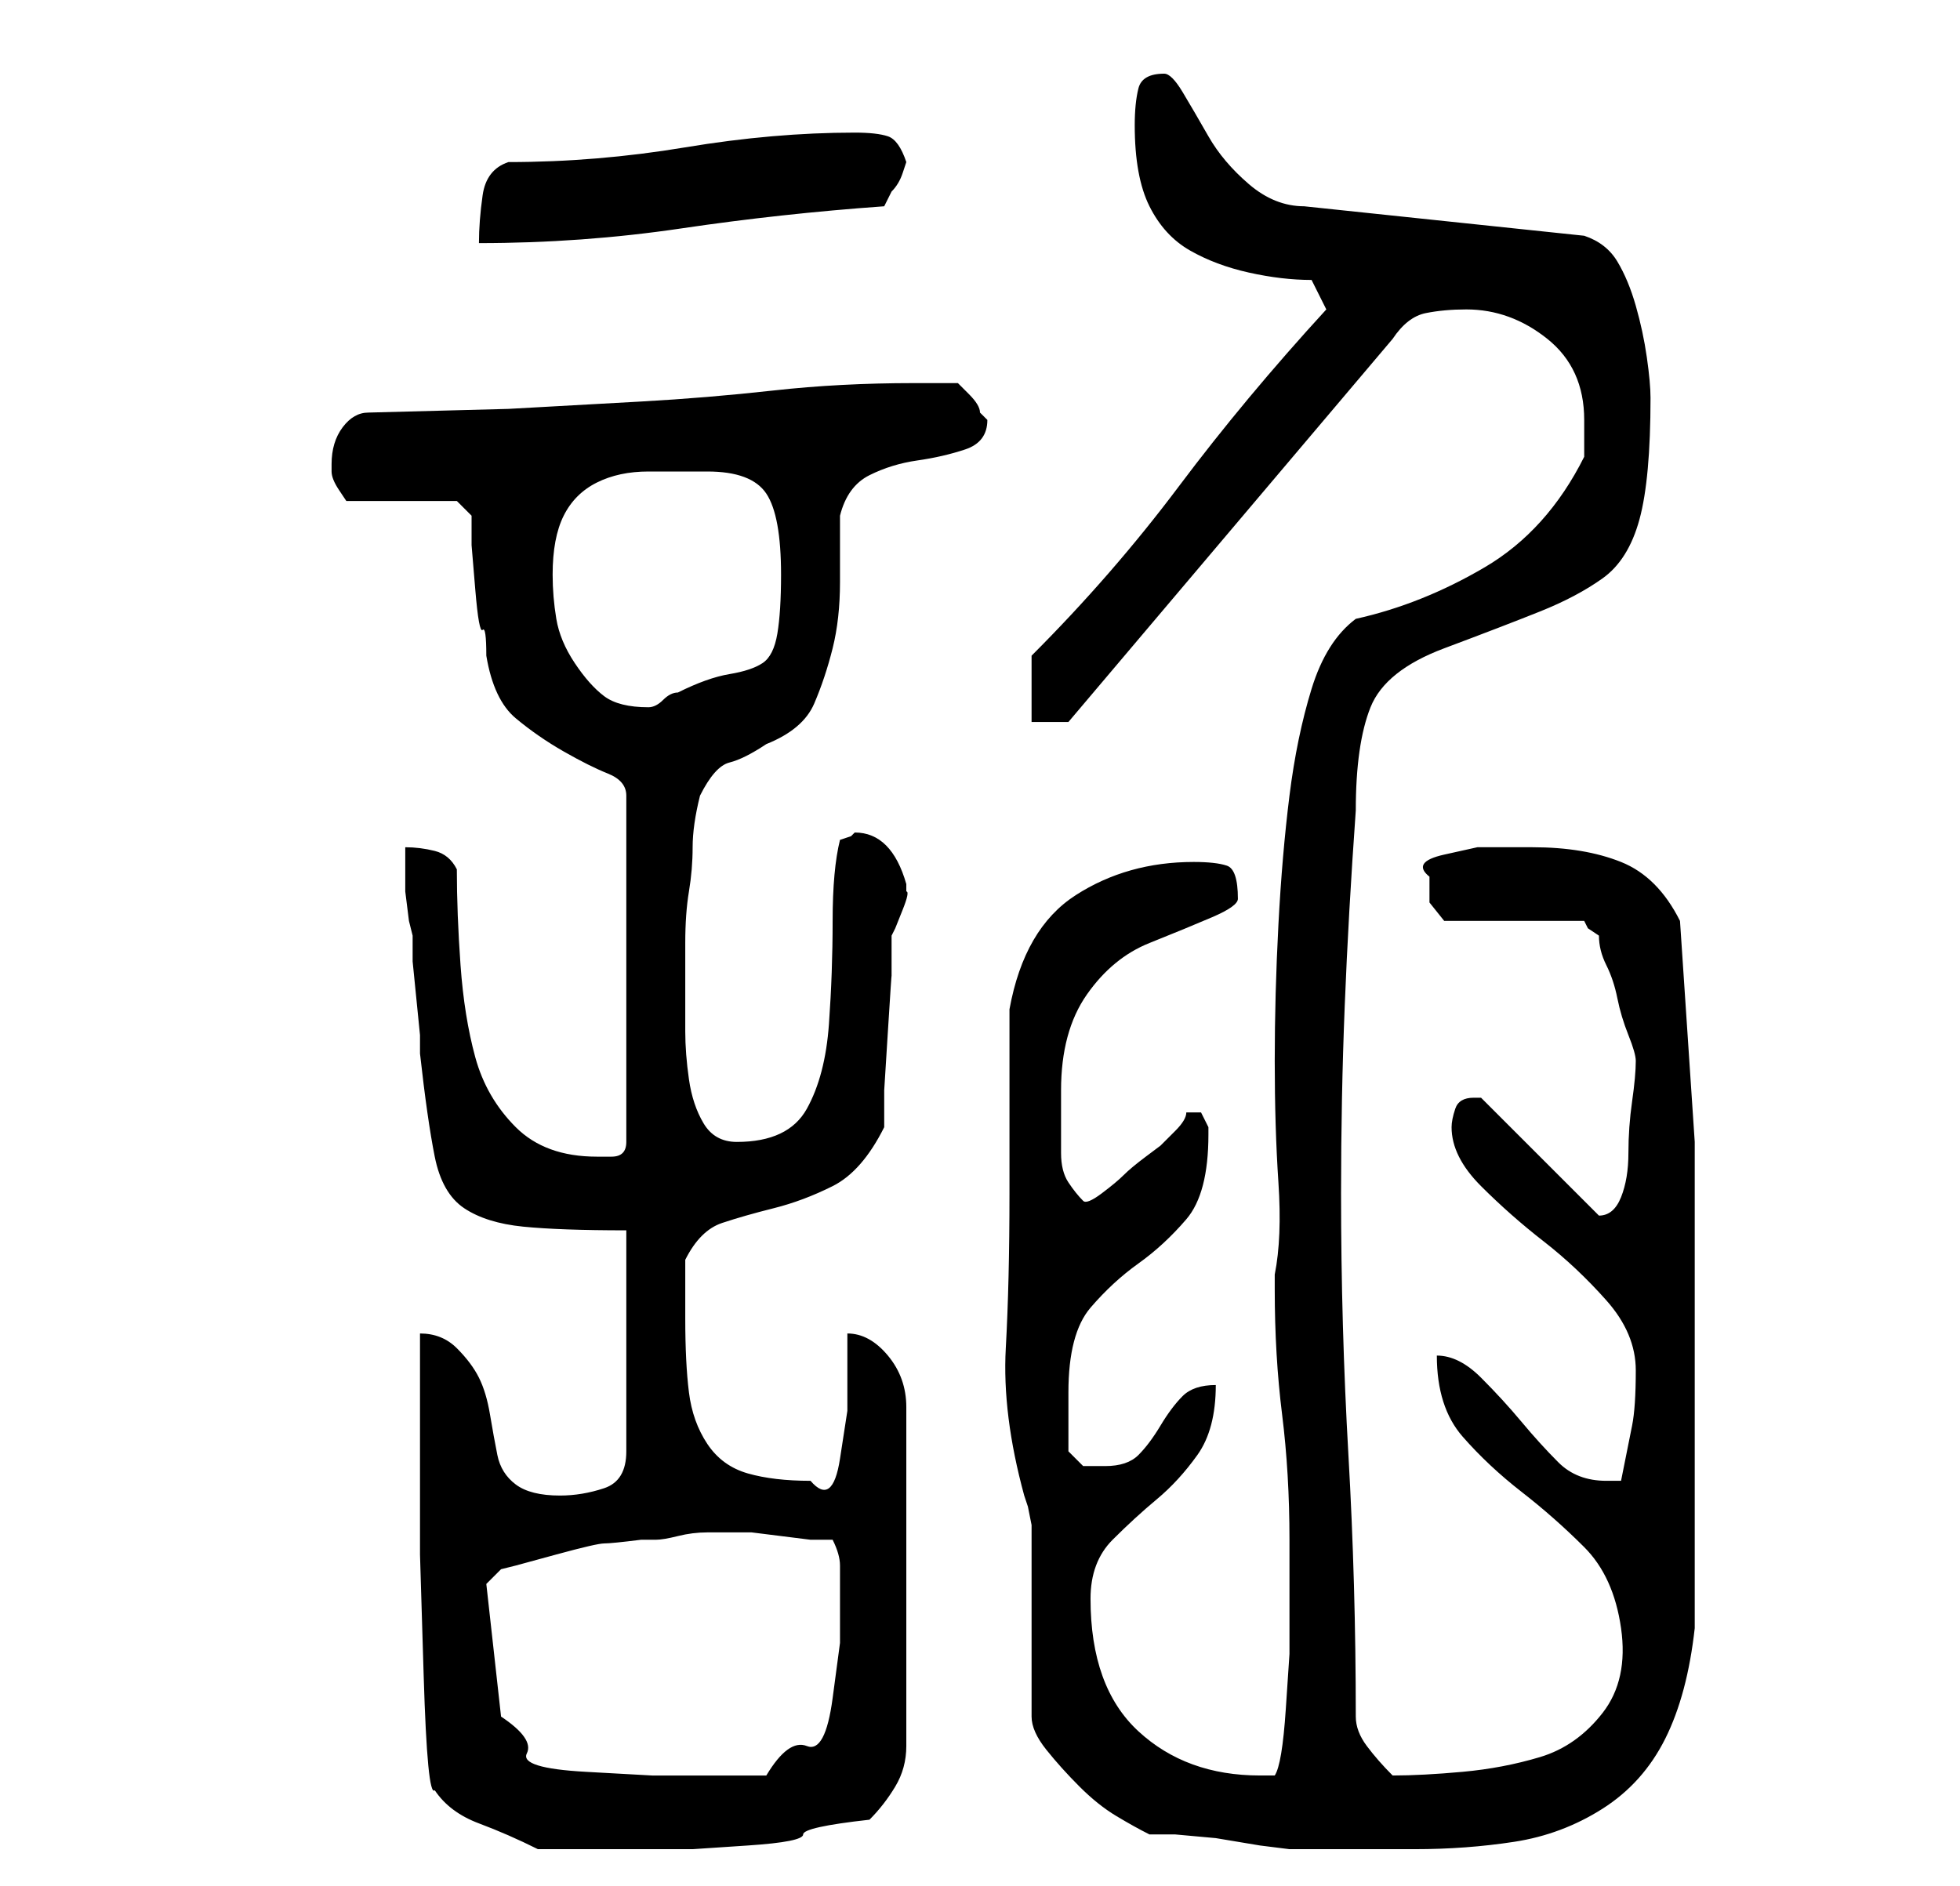 <?xml version="1.0" standalone="no"?>
<!DOCTYPE svg PUBLIC "-//W3C//DTD SVG 1.1//EN" "http://www.w3.org/Graphics/SVG/1.1/DTD/svg11.dtd" >
<svg xmlns="http://www.w3.org/2000/svg" xmlns:xlink="http://www.w3.org/1999/xlink" version="1.1" viewBox="-10 0 266 256">
   <path fill="currentColor"
d="M49 243q2 3 6 4.5t8 3.5h2h4h4h3h8t7.5 -0.5t7.5 -1.5t9 -2q2 -2 3.5 -4.5t1.5 -5.5v-46q0 -4 -2.5 -7t-5.5 -3v4v6.5t-1 6.5t-4 3q-5 0 -8.5 -1t-5.5 -4t-2.5 -7t-0.5 -10v-8q2 -4 5 -5t7 -2t8 -3t7 -8v-5t0.5 -8t0.5 -7.5v-5.5l0.5 -1t1 -2.5t0.5 -2.5v-1q-2 -7 -7 -7
l-0.5 0.5t-1.5 0.5q-1 4 -1 11t-0.5 14t-3 11.5t-9.5 4.5q-3 0 -4.5 -2.5t-2 -6t-0.5 -6.5v-5v-7q0 -4 0.5 -7t0.5 -6t1 -7q2 -4 4 -4.5t5 -2.5q5 -2 6.5 -5.5t2.5 -7.5t1 -9v-9q1 -4 4 -5.5t6.5 -2t6.5 -1.5t3 -4l-0.5 -0.5l-0.5 -0.5q0 -1 -1.5 -2.5l-1.5 -1.5h-3h-3
q-10 0 -19 1t-18 1.5l-18 1t-19 0.5q-2 0 -3.5 2t-1.5 5v1q0 1 1 2.5l1 1.5h15l2 2v4t0.5 6t1 5.5t0.5 3.5q1 6 4 8.5t6.5 4.5t6 3t2.5 3v47q0 2 -2 2h-2q-7 0 -11 -4t-5.5 -9.5t-2 -12.5t-0.5 -13q-1 -2 -3 -2.5t-4 -0.5v3v3t0.5 4l0.5 2v3.5t0.5 5t0.5 5v2.5q1 9 2 14t4 7
t8 2.5t14 0.5v30q0 4 -3 5t-6 1q-4 0 -6 -1.5t-2.5 -4t-1 -5.5t-1.5 -5t-3 -4t-5 -2v14v16t0.5 16.5t1.5 15.5zM130 207v26q0 2 2 4.5t4.5 5t5 4t4.5 2.5h3.5t5.5 0.5l6 1t4 0.5h17q7 0 13.5 -1t12 -4.5t8.5 -9.5t4 -15v-7v-12v-11v-7v-29t-2 -30q-3 -6 -8 -8t-12 -2h-2.5
h-5t-4.5 1t-2 3v3.5t2 2.5h19l0.5 1t1.5 1q0 2 1 4t1.5 4.5t1.5 5t1 3.5q0 2 -0.5 5.5t-0.5 7t-1 6t-3 2.5v0v0l-16 -16h-0.5h-0.5q-2 0 -2.5 1.5t-0.5 2.5q0 4 4 8t8.5 7.5t8.5 8t4 9.5t-0.5 7.5l-1.5 7.5h-1h-1q-4 0 -6.5 -2.5t-5 -5.5t-5.5 -6t-6 -3q0 7 3.5 11t8 7.5
t8.5 7.5t5 11t-2.5 11.5t-8.5 6t-10.5 2t-9.5 0.5q-2 -2 -3.5 -4t-1.5 -4q0 -18 -1 -35.5t-1 -35.5q0 -13 0.5 -25.5t1.5 -26.5q0 -9 2 -14t10 -8t13 -5t8.5 -4.5t5 -8t1.5 -16.5q0 -2 -0.5 -5.5t-1.5 -7t-2.5 -6t-4.5 -3.5l-38 -4q-4 0 -7.5 -3t-5.5 -6.5t-3.5 -6
t-2.5 -2.5q-3 0 -3.5 2t-0.5 5q0 7 2 11t5.5 6t8 3t8.5 1l2 4q-11 12 -20 24t-20 23v9h5l44 -52q2 -3 4.5 -3.5t5.5 -0.5q6 0 11 4t5 11v2v3q-5 10 -13.5 15t-17.5 7q-4 3 -6 9.5t-3 14.5t-1.5 17.5t-0.5 18.5t0.5 16.5t-0.5 12.5v2q0 9 1 17t1 17v8v7.5t-0.5 7.5t-1.5 9h-2
q-10 0 -16.5 -6t-6.5 -18q0 -5 3 -8t6 -5.5t5.5 -6t2.5 -9.5q-3 0 -4.5 1.5t-3 4t-3 4t-4.5 1.5h-3t-2 -2v-4v-4q0 -8 3 -11.5t6.5 -6t6.5 -6t3 -11.5v-1l-0.5 -1l-0.5 -1h-0.5h-0.5h-0.5h-0.5q0 1 -1.5 2.5l-2 2t-2 1.5t-3 2.5t-3 2.5t-2.5 1q-1 -1 -2 -2.5t-1 -4v-4.5v-4
q0 -8 3.5 -13t8.5 -7t8.5 -3.5t3.5 -2.5q0 -4 -1.5 -4.5t-4.5 -0.5q-9 0 -16 4.5t-9 15.5v25q0 12 -0.5 21t2.5 20l0.5 1.5t0.5 2.5zM56 215l2 -2l2 -0.5t5.5 -1.5t6.5 -1.5t5 -0.5h2q1 0 3 -0.5t4 -0.5h4h2t4 0.5t4 0.5h3q1 2 1 3.5v3.5v7t-1 7.5t-3.5 6.5t-5.5 4h-4.5
h-5.5h-5.5t-9 -0.5t-8 -2.5t-3.5 -5zM65 78q0 -5 1.5 -8t4.5 -4.5t7 -1.5h8q6 0 8 3t2 11q0 5 -0.5 8t-2 4t-4.5 1.5t-7 2.5q-1 0 -2 1t-2 1v0v0q-4 0 -6 -1.5t-4 -4.5t-2.5 -6t-0.5 -6zM59 22q-3 1 -3.5 4.5t-0.5 6.5q14 0 27.5 -2t27.5 -3l0.5 -1l0.5 -1q1 -1 1.5 -2.5
l0.5 -1.5q-1 -3 -2.5 -3.5t-4.5 -0.5q-11 0 -23 2t-24 2z" />
</svg>
